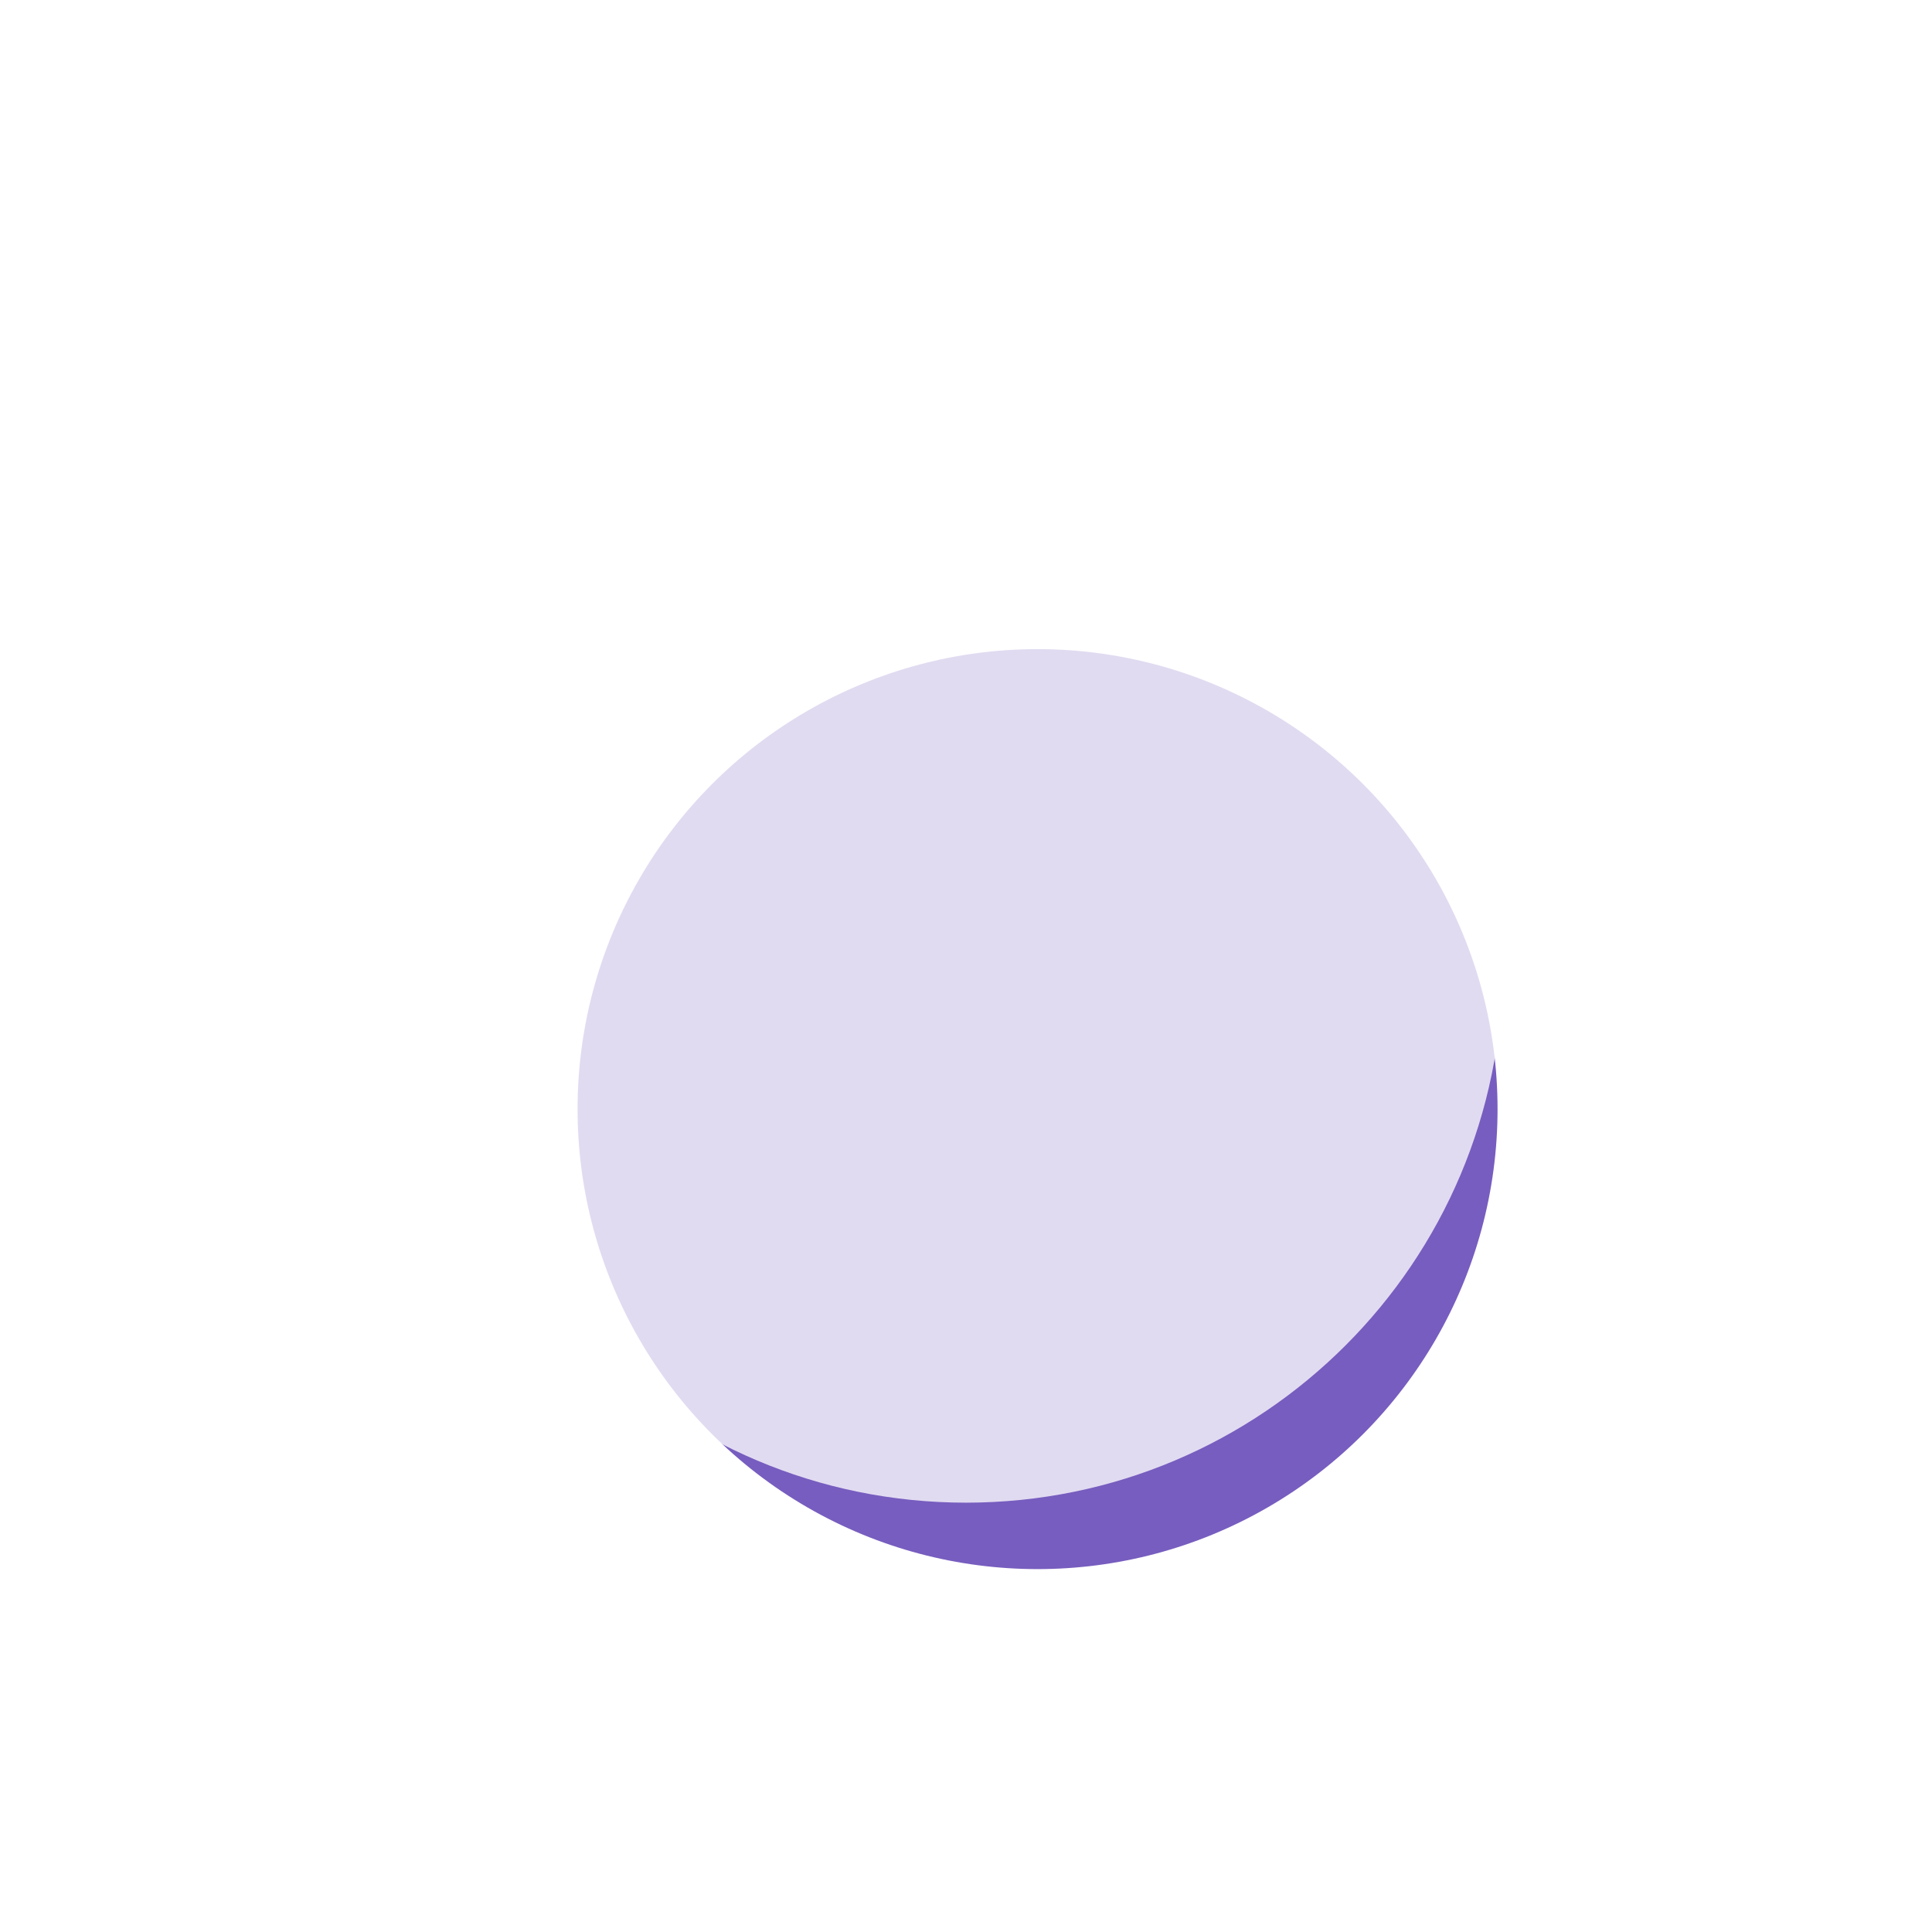<svg width="54" height="54" fill="none" xmlns="http://www.w3.org/2000/svg"><circle cx="29" cy="31" r="12.857" fill="#5535AF" fill-opacity=".8"/><g filter="url(#filter0_f_200_469)"><path d="M42 27c0 8.284-6.716 15-15 15-8.284 0-15-6.716-15-15 0-8.284 6.716-15 15-15 8.284 0 15 6.716 15 15z" fill="#fff" fill-opacity=".78"/></g><defs><filter id="filter0_f_200_469" x="0" y="0" width="54" height="54" filterUnits="userSpaceOnUse" color-interpolation-filters="sRGB"><feFlood flood-opacity="0" result="BackgroundImageFix"/><feBlend in="SourceGraphic" in2="BackgroundImageFix" result="shape"/><feGaussianBlur stdDeviation="6" result="effect1_foregroundBlur_200_469"/></filter></defs></svg>